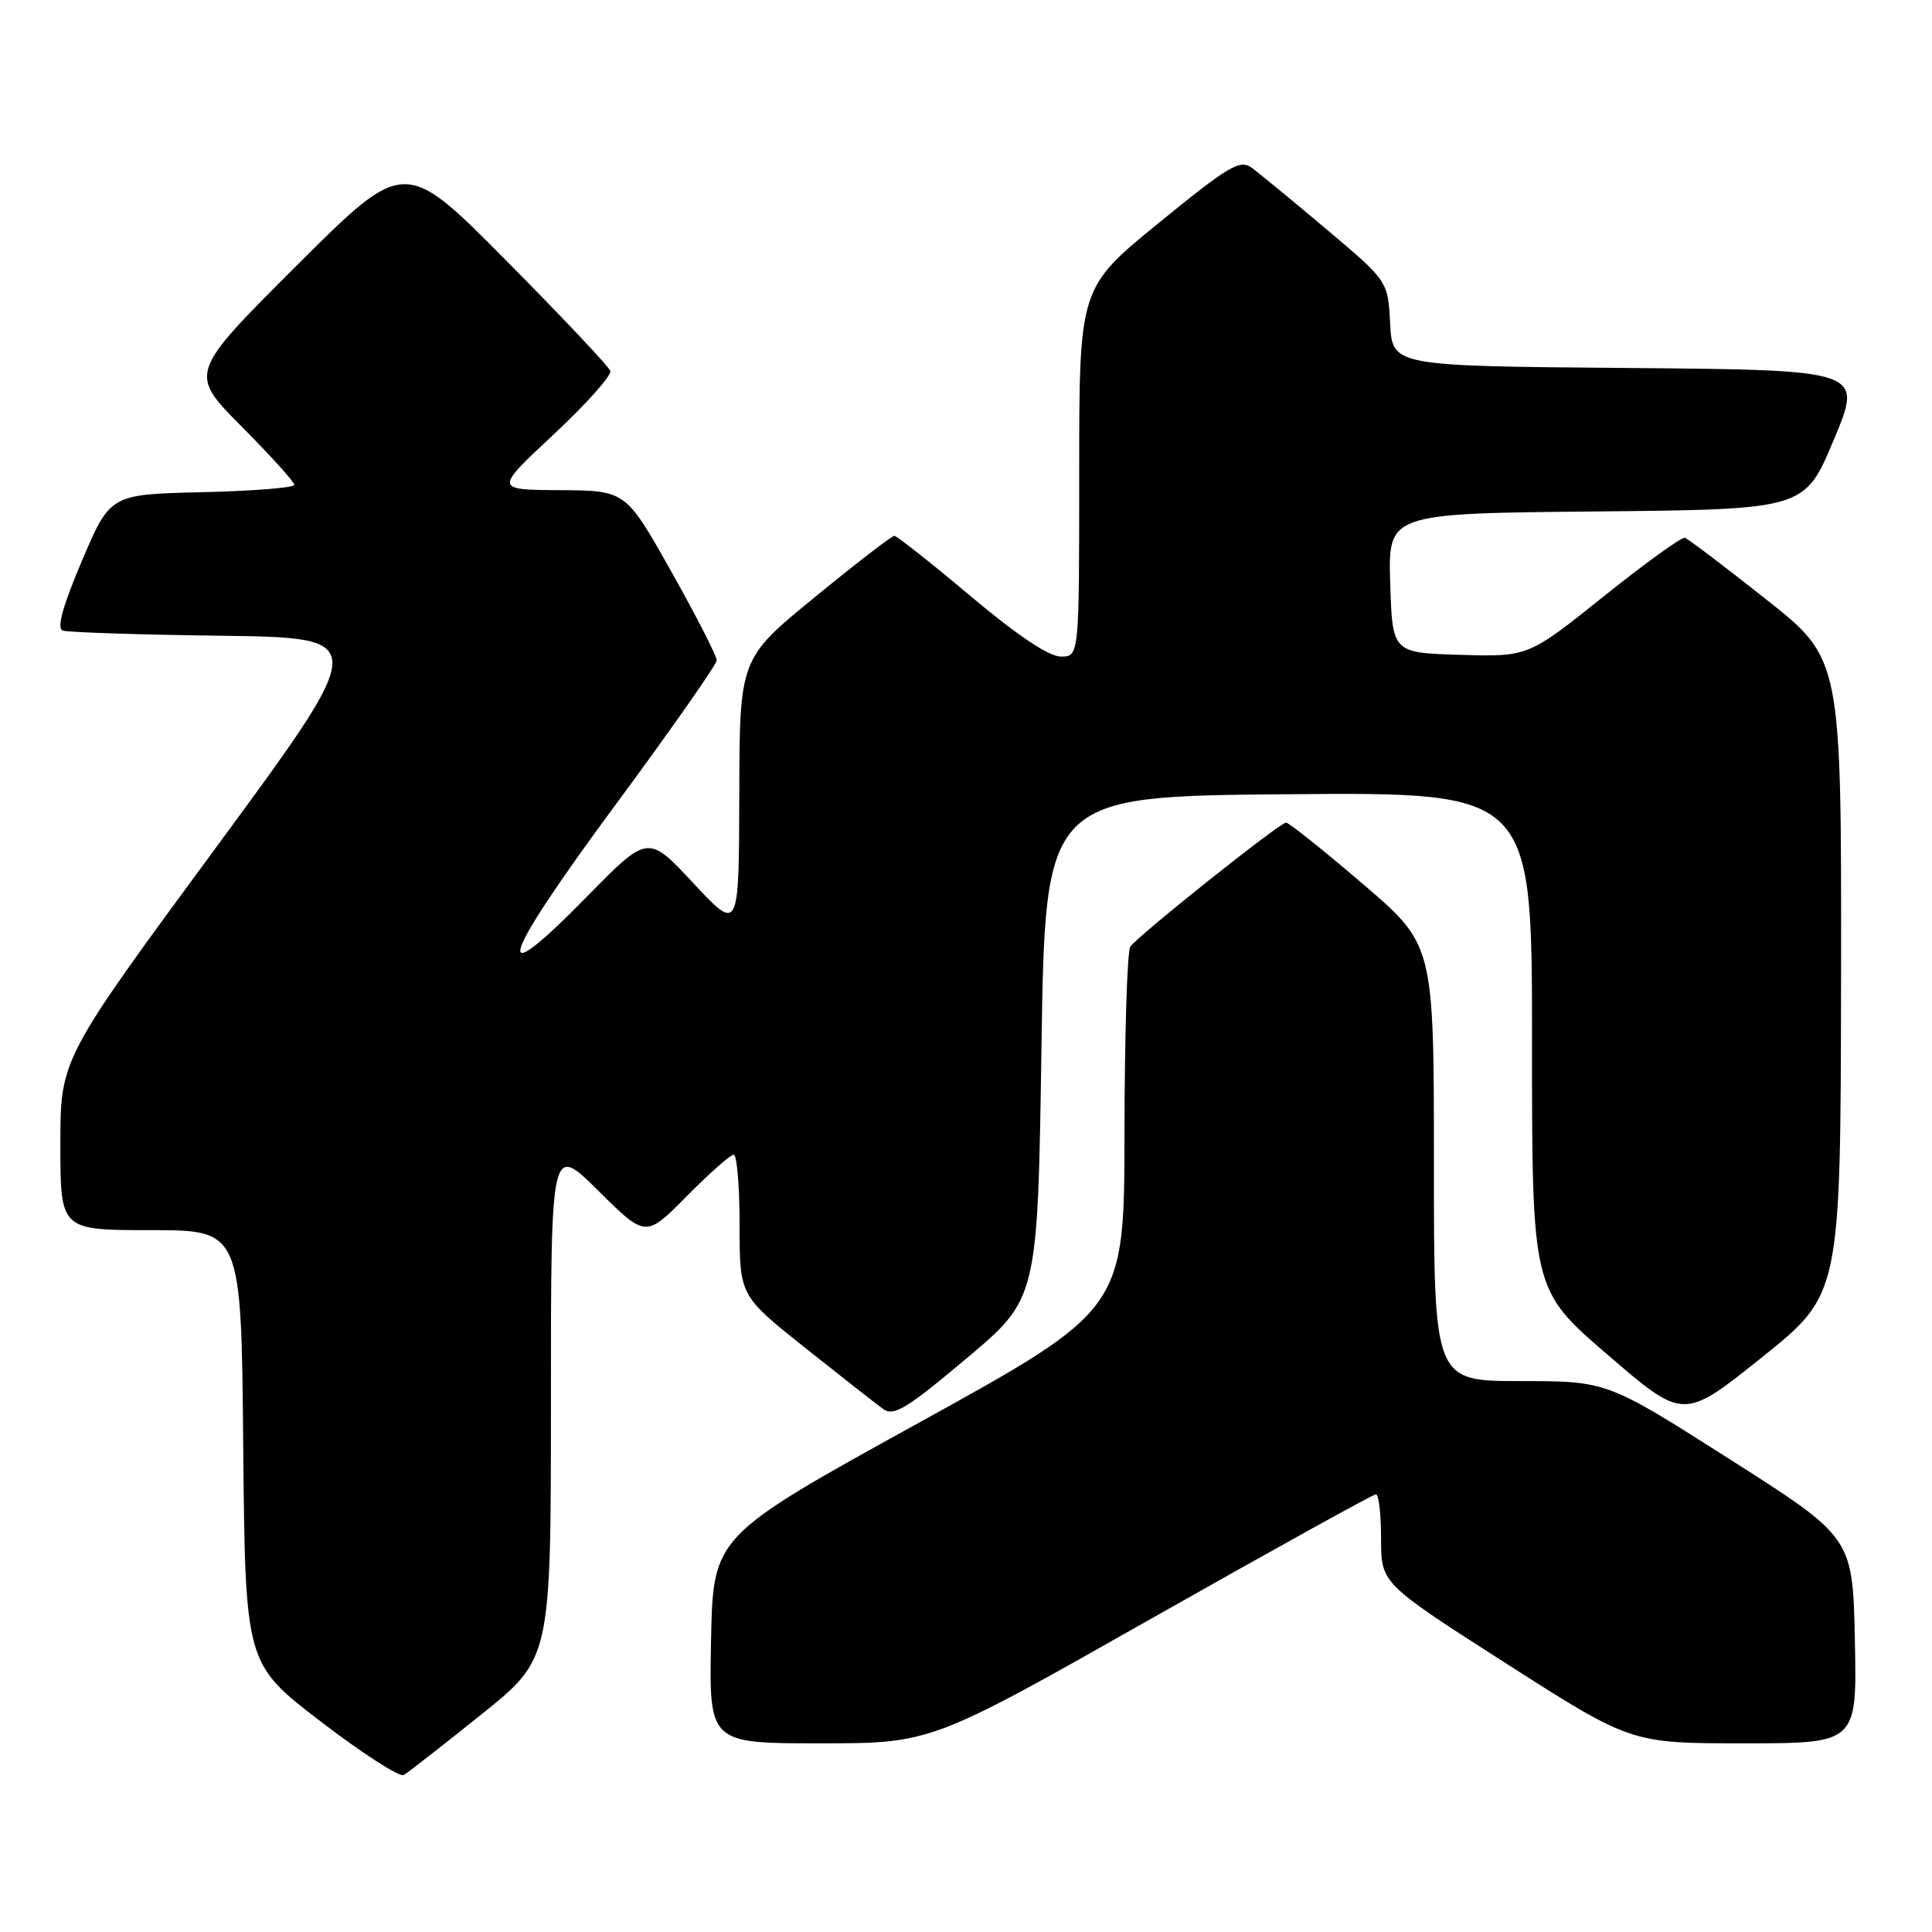 <?xml version="1.0" encoding="UTF-8" standalone="no"?>
<!DOCTYPE svg PUBLIC "-//W3C//DTD SVG 1.1//EN" "http://www.w3.org/Graphics/SVG/1.1/DTD/svg11.dtd" >
<svg xmlns="http://www.w3.org/2000/svg" xmlns:xlink="http://www.w3.org/1999/xlink" version="1.1" viewBox="0 0 256 256">
 <g >
 <path fill="currentColor"
d=" M 63.75 227.20 C 73.00 219.78 73.00 219.78 73.00 185.67 C 73.00 151.56 73.00 151.56 79.28 157.78 C 85.56 164.01 85.56 164.01 91.00 158.50 C 93.99 155.48 96.78 153.00 97.22 153.00 C 97.65 153.00 98.00 157.20 98.00 162.34 C 98.00 171.68 98.00 171.68 106.68 178.59 C 111.46 182.39 116.11 186.04 117.02 186.70 C 118.43 187.71 120.12 186.68 128.09 179.98 C 137.50 172.06 137.50 172.06 138.00 138.78 C 138.50 105.50 138.50 105.50 170.75 105.24 C 203.00 104.97 203.00 104.97 203.00 137.93 C 203.00 170.89 203.00 170.89 213.04 179.53 C 223.08 188.18 223.08 188.18 233.48 179.84 C 243.89 171.50 243.89 171.50 243.95 129.40 C 244.00 87.31 244.00 87.31 234.01 79.41 C 228.51 75.06 223.67 71.39 223.26 71.26 C 222.84 71.12 218.00 74.62 212.50 79.02 C 202.50 87.03 202.50 87.03 193.50 86.77 C 184.50 86.50 184.50 86.50 184.21 77.27 C 183.93 68.03 183.93 68.03 211.53 67.77 C 239.13 67.50 239.13 67.50 242.99 58.26 C 246.86 49.03 246.86 49.03 215.68 48.76 C 184.50 48.50 184.50 48.50 184.20 42.87 C 183.91 37.24 183.91 37.24 175.75 30.37 C 171.27 26.59 166.80 22.92 165.84 22.22 C 164.29 21.10 162.78 22.00 153.54 29.54 C 143.00 38.14 143.00 38.14 143.00 62.57 C 143.00 87.00 143.00 87.00 140.57 87.00 C 138.99 87.00 134.80 84.20 128.62 79.00 C 123.39 74.60 118.83 71.00 118.50 71.00 C 118.17 71.00 113.42 74.66 107.95 79.14 C 98.00 87.28 98.00 87.28 97.96 105.39 C 97.91 123.50 97.91 123.50 91.88 117.03 C 85.85 110.56 85.85 110.56 77.76 118.82 C 64.81 132.03 66.20 127.44 81.39 106.87 C 88.85 96.77 94.96 88.05 94.97 87.50 C 94.99 86.95 92.28 81.66 88.96 75.75 C 82.91 65.00 82.91 65.00 74.21 64.95 C 65.50 64.90 65.50 64.90 73.37 57.56 C 77.70 53.52 81.07 49.73 80.87 49.15 C 80.67 48.56 74.45 41.97 67.05 34.50 C 53.60 20.93 53.60 20.93 39.30 35.20 C 25.01 49.46 25.01 49.46 32.01 56.51 C 35.85 60.38 39.00 63.86 39.00 64.24 C 39.00 64.63 33.51 65.06 26.80 65.22 C 14.61 65.50 14.61 65.50 10.86 74.30 C 8.30 80.33 7.49 83.25 8.31 83.55 C 8.96 83.79 18.41 84.10 29.29 84.24 C 49.08 84.50 49.08 84.50 28.54 112.41 C 8.00 140.32 8.00 140.32 8.00 151.66 C 8.00 163.00 8.00 163.00 19.98 163.00 C 31.97 163.00 31.97 163.00 32.23 191.72 C 32.50 220.45 32.50 220.45 42.50 228.11 C 48.00 232.33 52.95 235.52 53.50 235.20 C 54.05 234.88 58.66 231.28 63.75 227.20 Z  M 152.51 214.50 C 168.53 205.43 181.95 198.00 182.32 198.00 C 182.69 198.00 183.00 200.66 183.00 203.91 C 183.00 209.81 183.00 209.81 199.56 220.41 C 216.12 231.00 216.12 231.00 231.09 231.00 C 246.06 231.00 246.06 231.00 245.78 217.37 C 245.50 203.73 245.50 203.73 229.22 193.37 C 212.94 183.00 212.94 183.00 201.47 183.00 C 190.00 183.00 190.00 183.00 190.00 154.09 C 190.00 125.18 190.00 125.18 180.54 117.09 C 175.34 112.64 170.78 109.00 170.41 109.00 C 169.58 109.00 150.79 123.96 149.77 125.44 C 149.36 126.02 149.02 137.07 149.00 150.00 C 148.98 173.50 148.98 173.50 121.74 188.53 C 94.50 203.56 94.50 203.56 94.22 217.28 C 93.94 231.00 93.94 231.00 108.67 231.00 C 123.39 231.00 123.39 231.00 152.51 214.50 Z "/>
</g>
</svg>